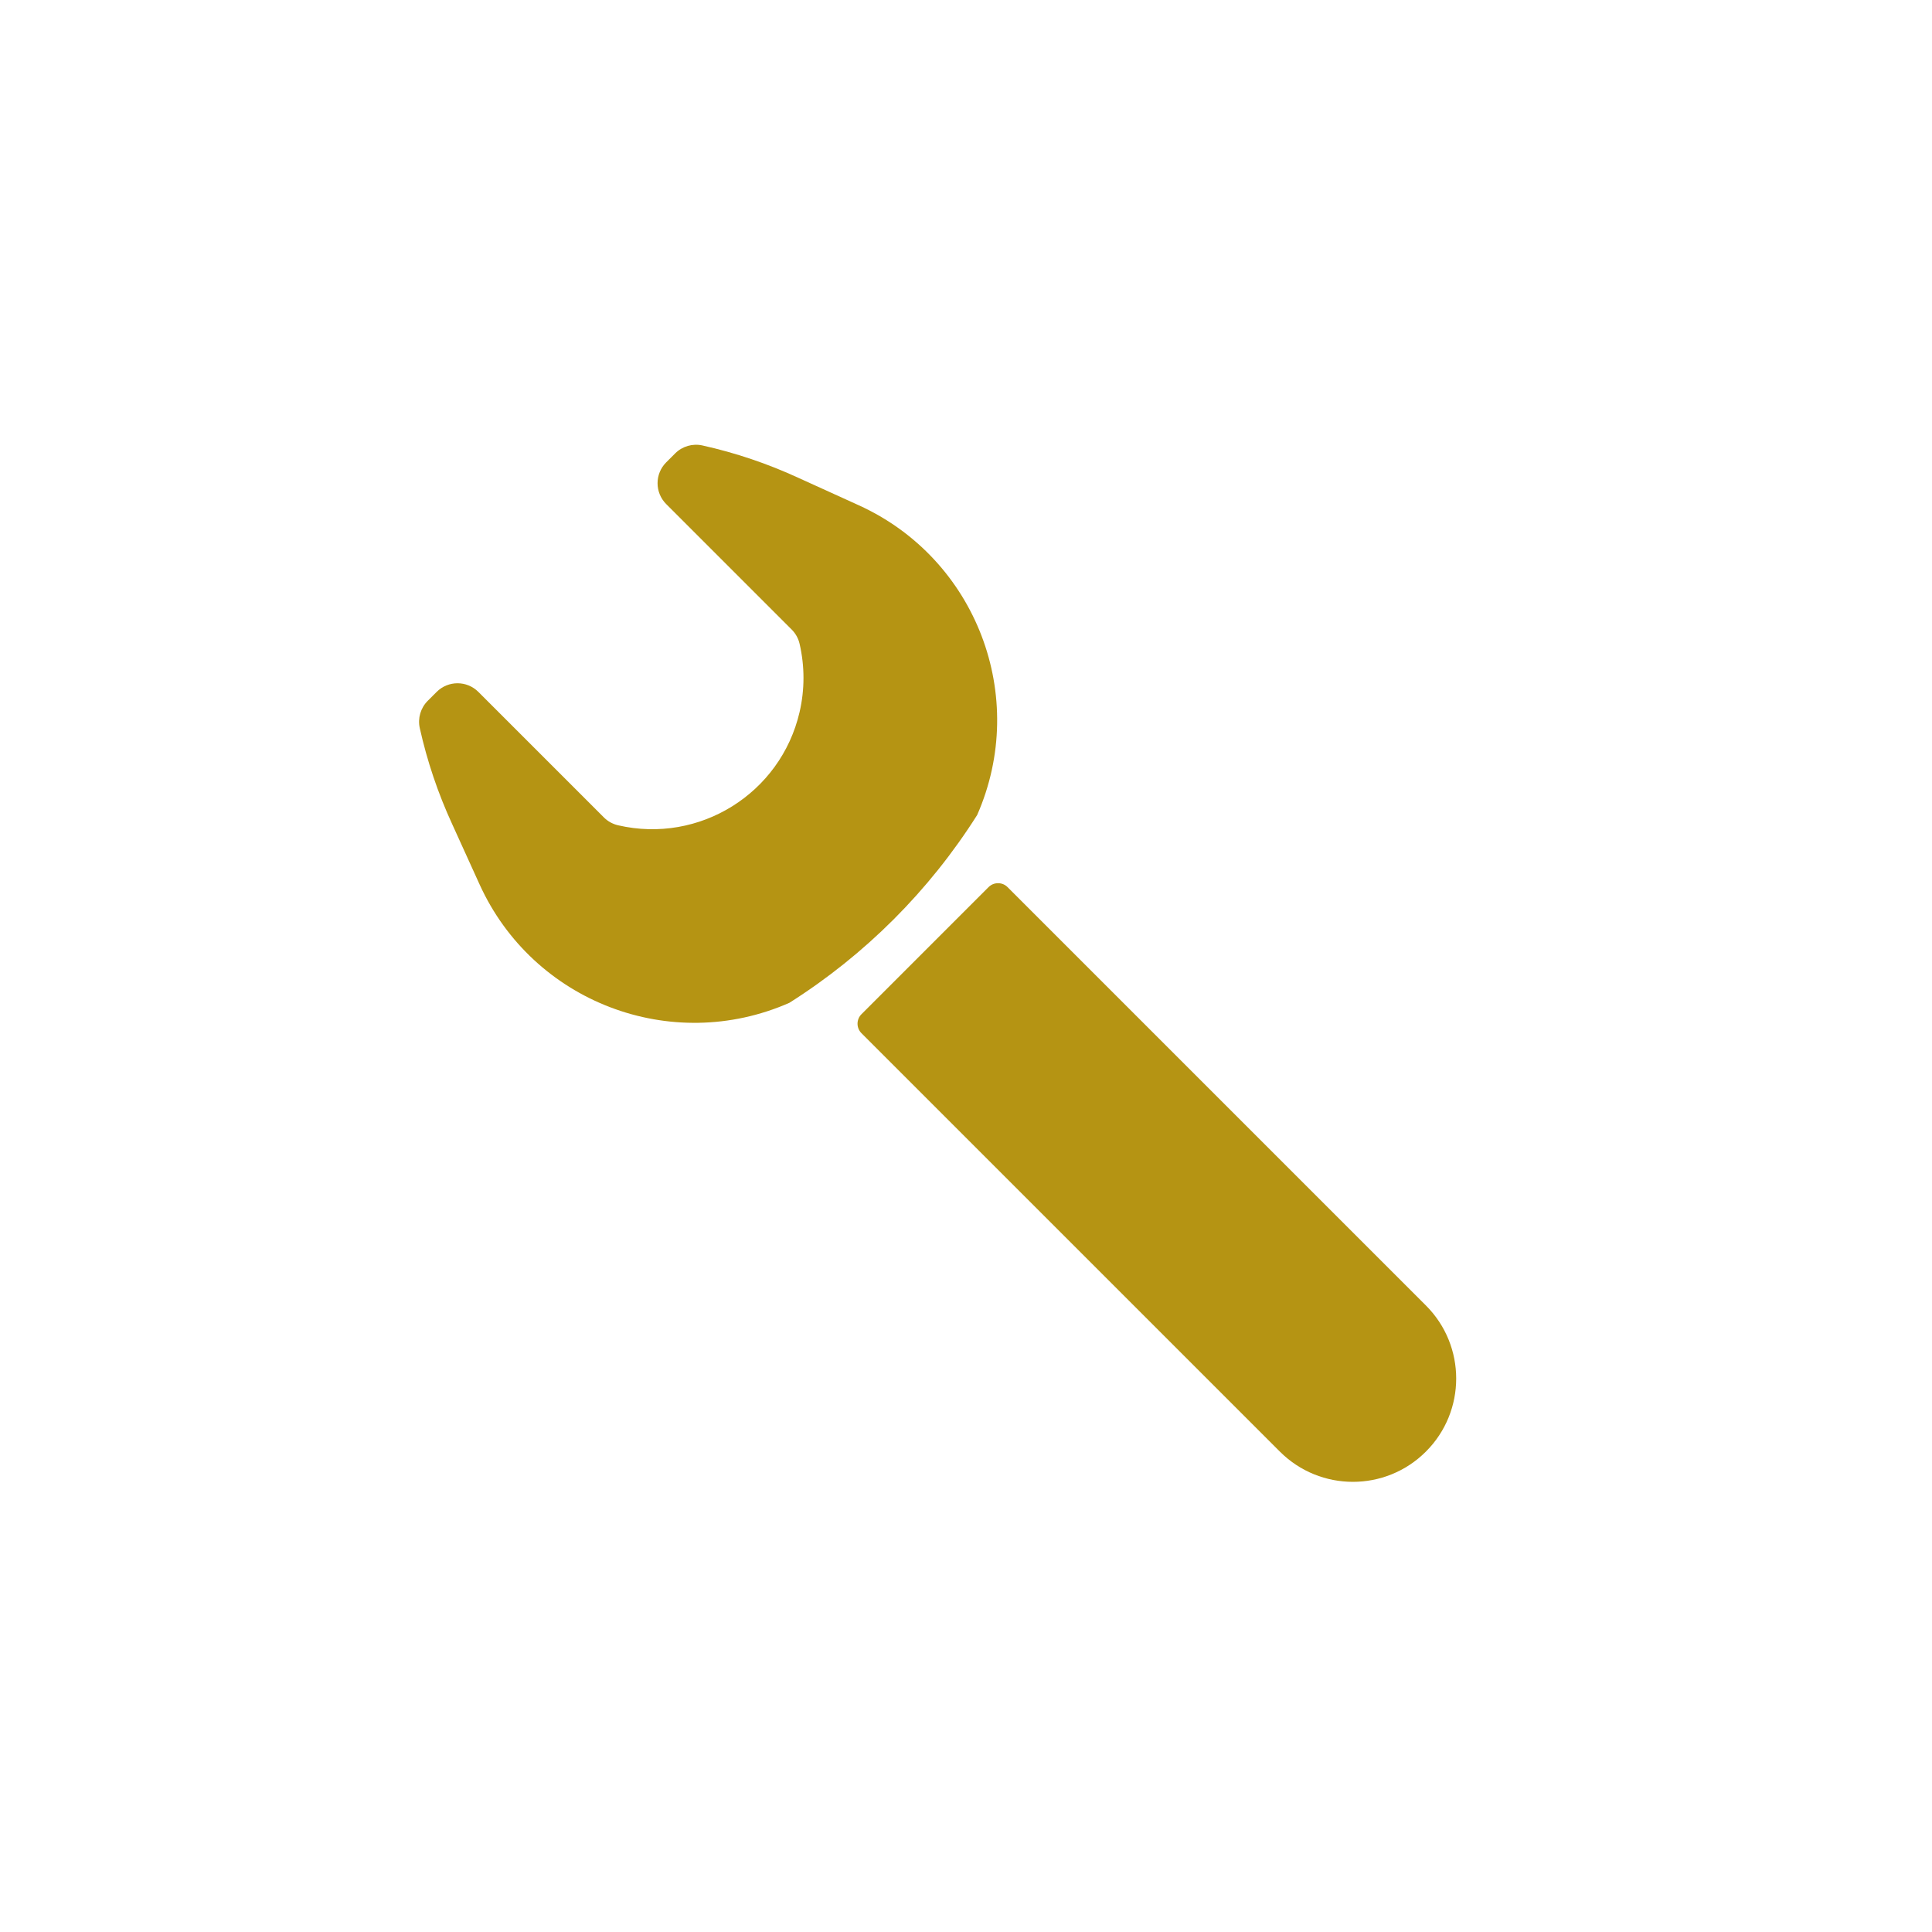 <?xml version="1.0" encoding="utf-8"?>
<!-- Generator: Adobe Illustrator 16.0.2, SVG Export Plug-In . SVG Version: 6.00 Build 0)  -->
<!DOCTYPE svg PUBLIC "-//W3C//DTD SVG 1.1//EN" "http://www.w3.org/Graphics/SVG/1.1/DTD/svg11.dtd">
<svg version="1.1" id="Layer_1" xmlns="http://www.w3.org/2000/svg" xmlns:xlink="http://www.w3.org/1999/xlink" x="0px" y="0px"
	 viewBox="0 0 72 72" enable-background="new 0 0 72 72" xml:space="preserve">
<g>
	<g id="LWPOLYLINE">
		<path fill="#B59413" d="M32.104,37.797c-0.195,0.195-0.195,0.512,0,0.707l15.592,15.592c1.504,1.504,3.941,1.504,5.444,0
			c1.504-1.503,1.504-3.941,0-5.444L37.548,33.06c-0.194-0.195-0.512-0.195-0.707,0L32.104,37.797z"/>
	</g>
	<g id="LWPOLYLINE_1_">
		<path fill="#B59413" d="M15.94,26.118c-0.266,0.266-0.378,0.65-0.296,1.017c0.274,1.232,0.68,2.432,1.208,3.579l1.021,2.247
			c1.992,4.382,7.136,6.349,11.543,4.412c2.823-1.786,5.214-4.177,7-7c1.937-4.407-0.03-9.552-4.412-11.543l-2.247-1.021
			c-1.147-0.529-2.346-0.934-3.579-1.208c-0.367-0.082-0.751,0.03-1.017,0.296l-0.333,0.333c-0.43,0.43-0.43,1.126,0,1.556
			l4.676,4.676c0.146,0.146,0.248,0.329,0.294,0.529c0.194,0.838,0.194,1.708,0,2.546c-0.703,3.033-3.731,4.922-6.765,4.219
			c-0.201-0.047-0.384-0.148-0.529-0.294l-4.676-4.676c-0.429-0.43-1.126-0.43-1.556,0L15.94,26.118z"/>
	</g>
</g>
</svg>
